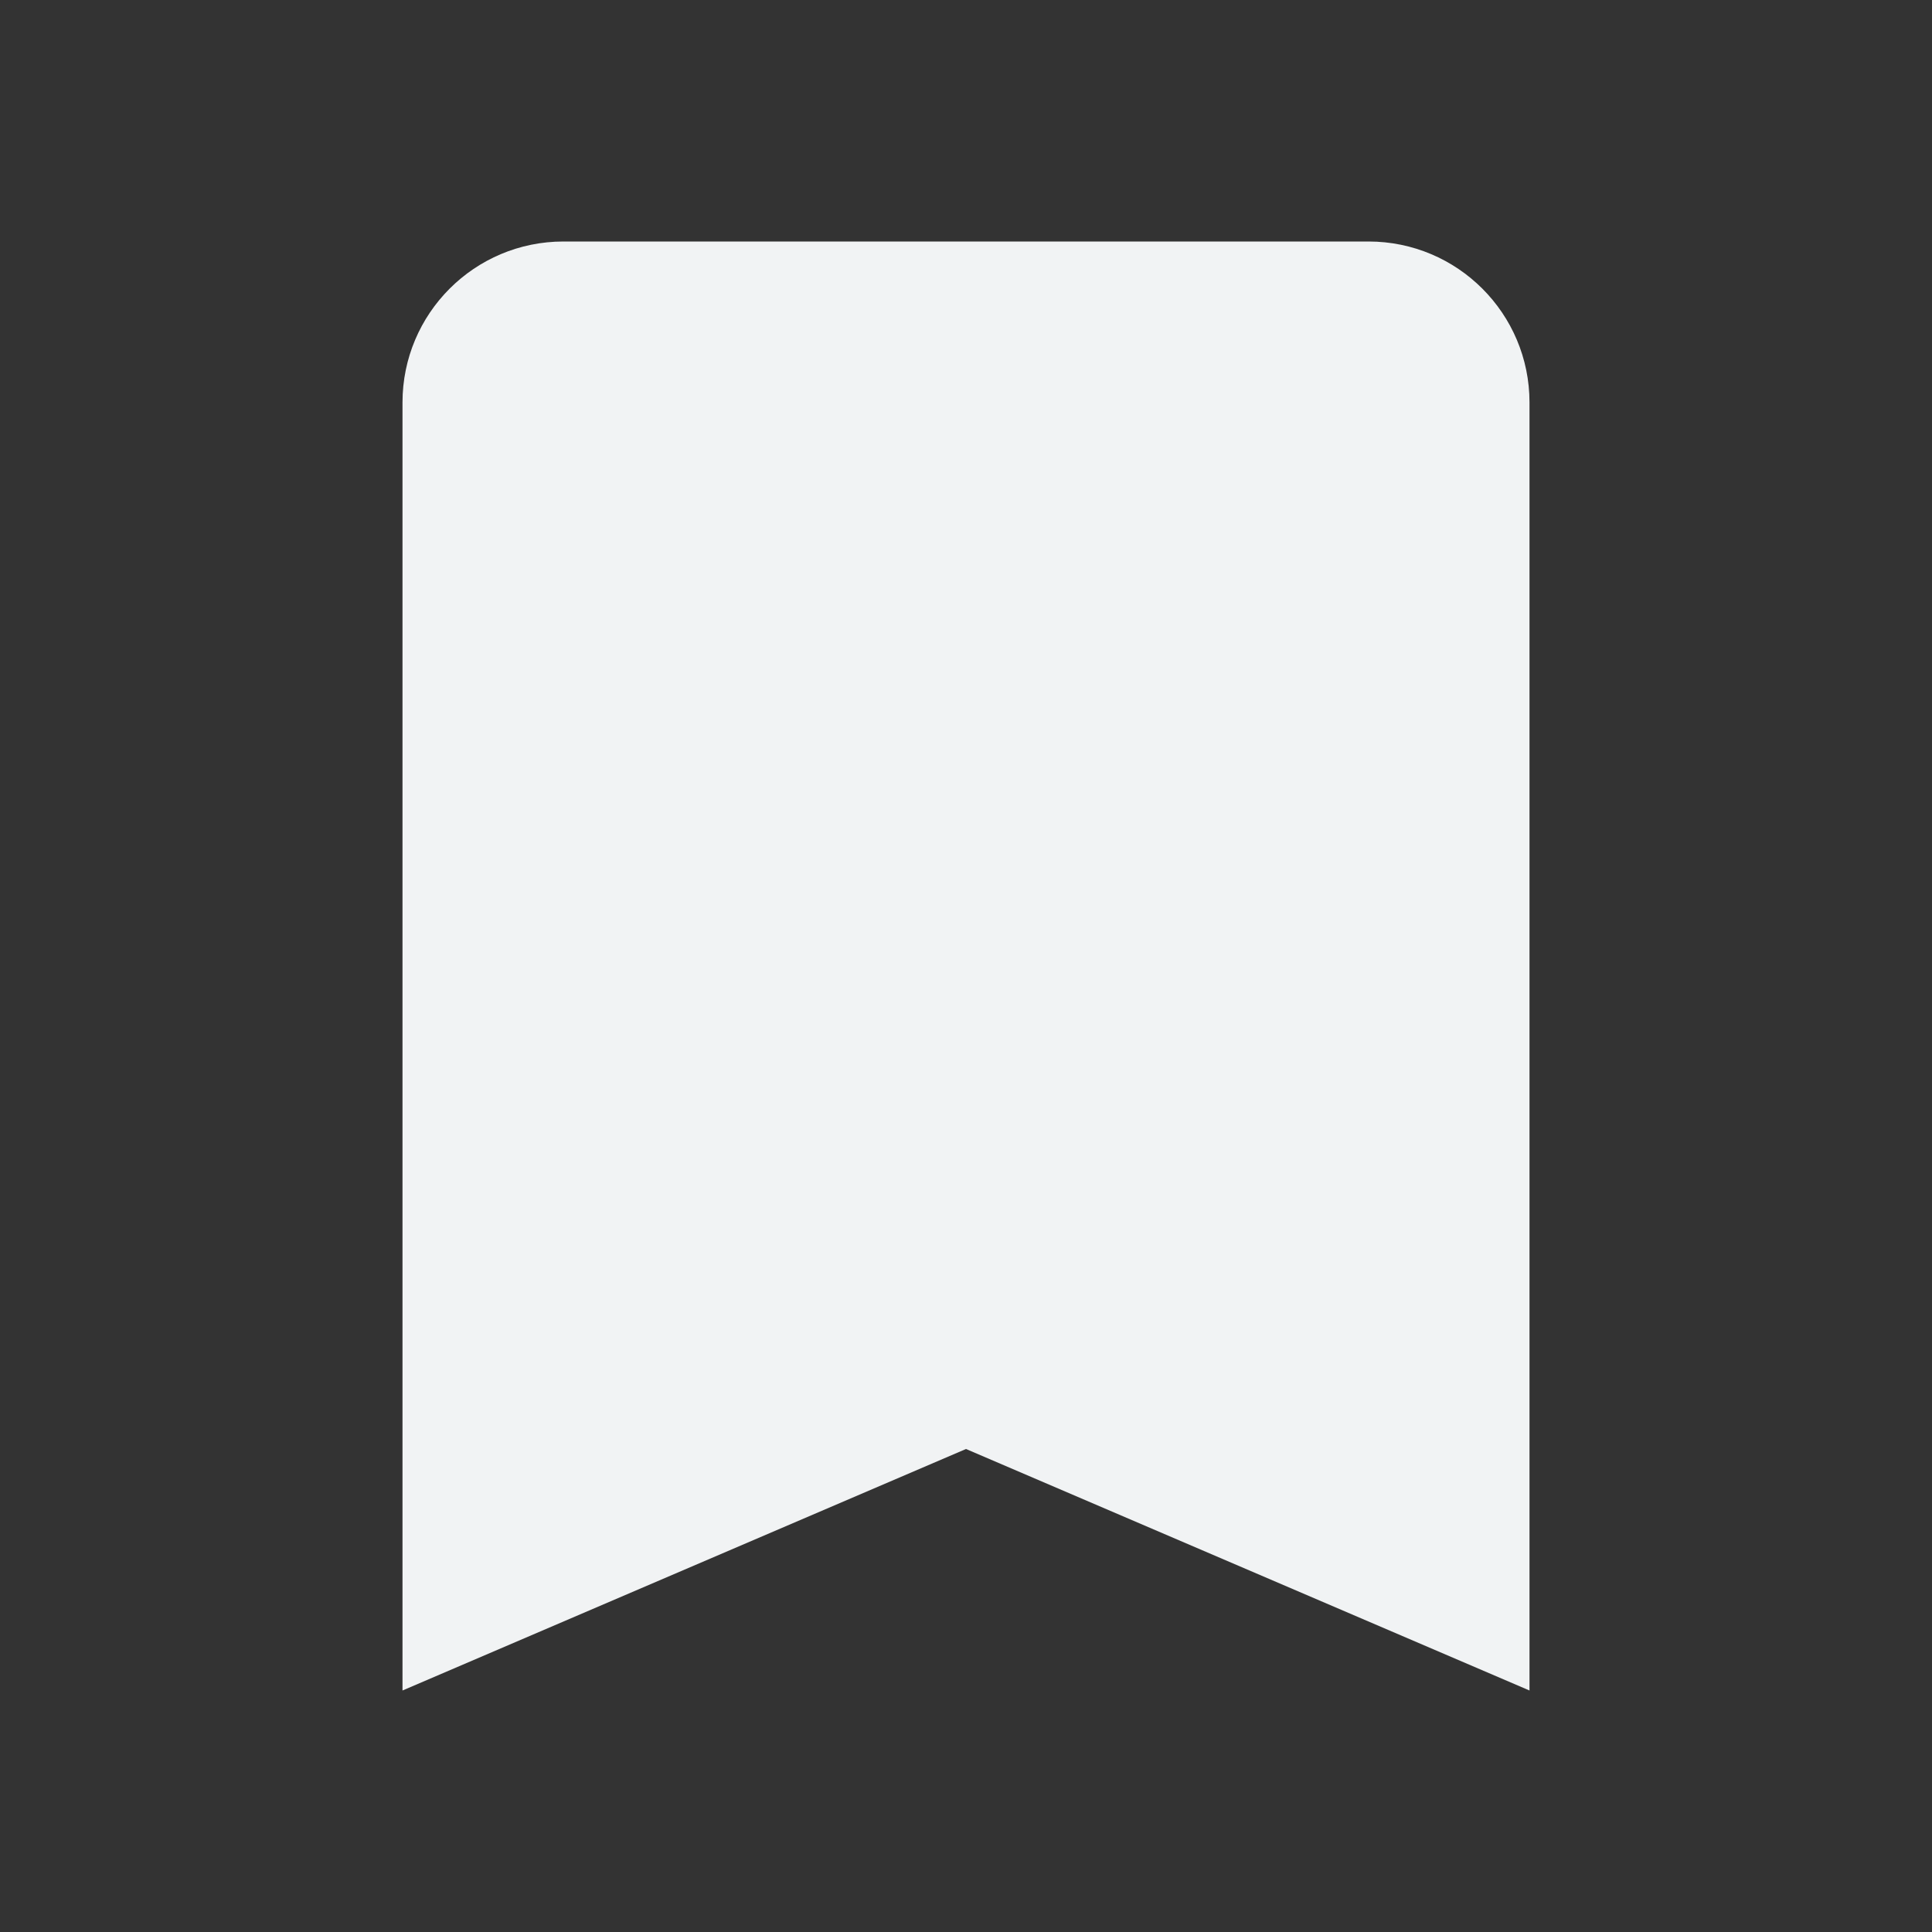 <?xml version="1.0" encoding="UTF-8"?>
<svg width="24px" height="24px" viewBox="0 0 24 24" version="1.1" xmlns="http://www.w3.org/2000/svg">
    <rect x="0" y="0" width="24" height="24" fill="#333333" stroke="none"/>
    <path d="M17,3 C18.105,3 19,3.895 19,5 L19,21 L12,18 L5,21 L5,5 C5,3.895 5.895,3 7,3 L17,3 Z" fill="#f1f3f4"/>
</svg>
